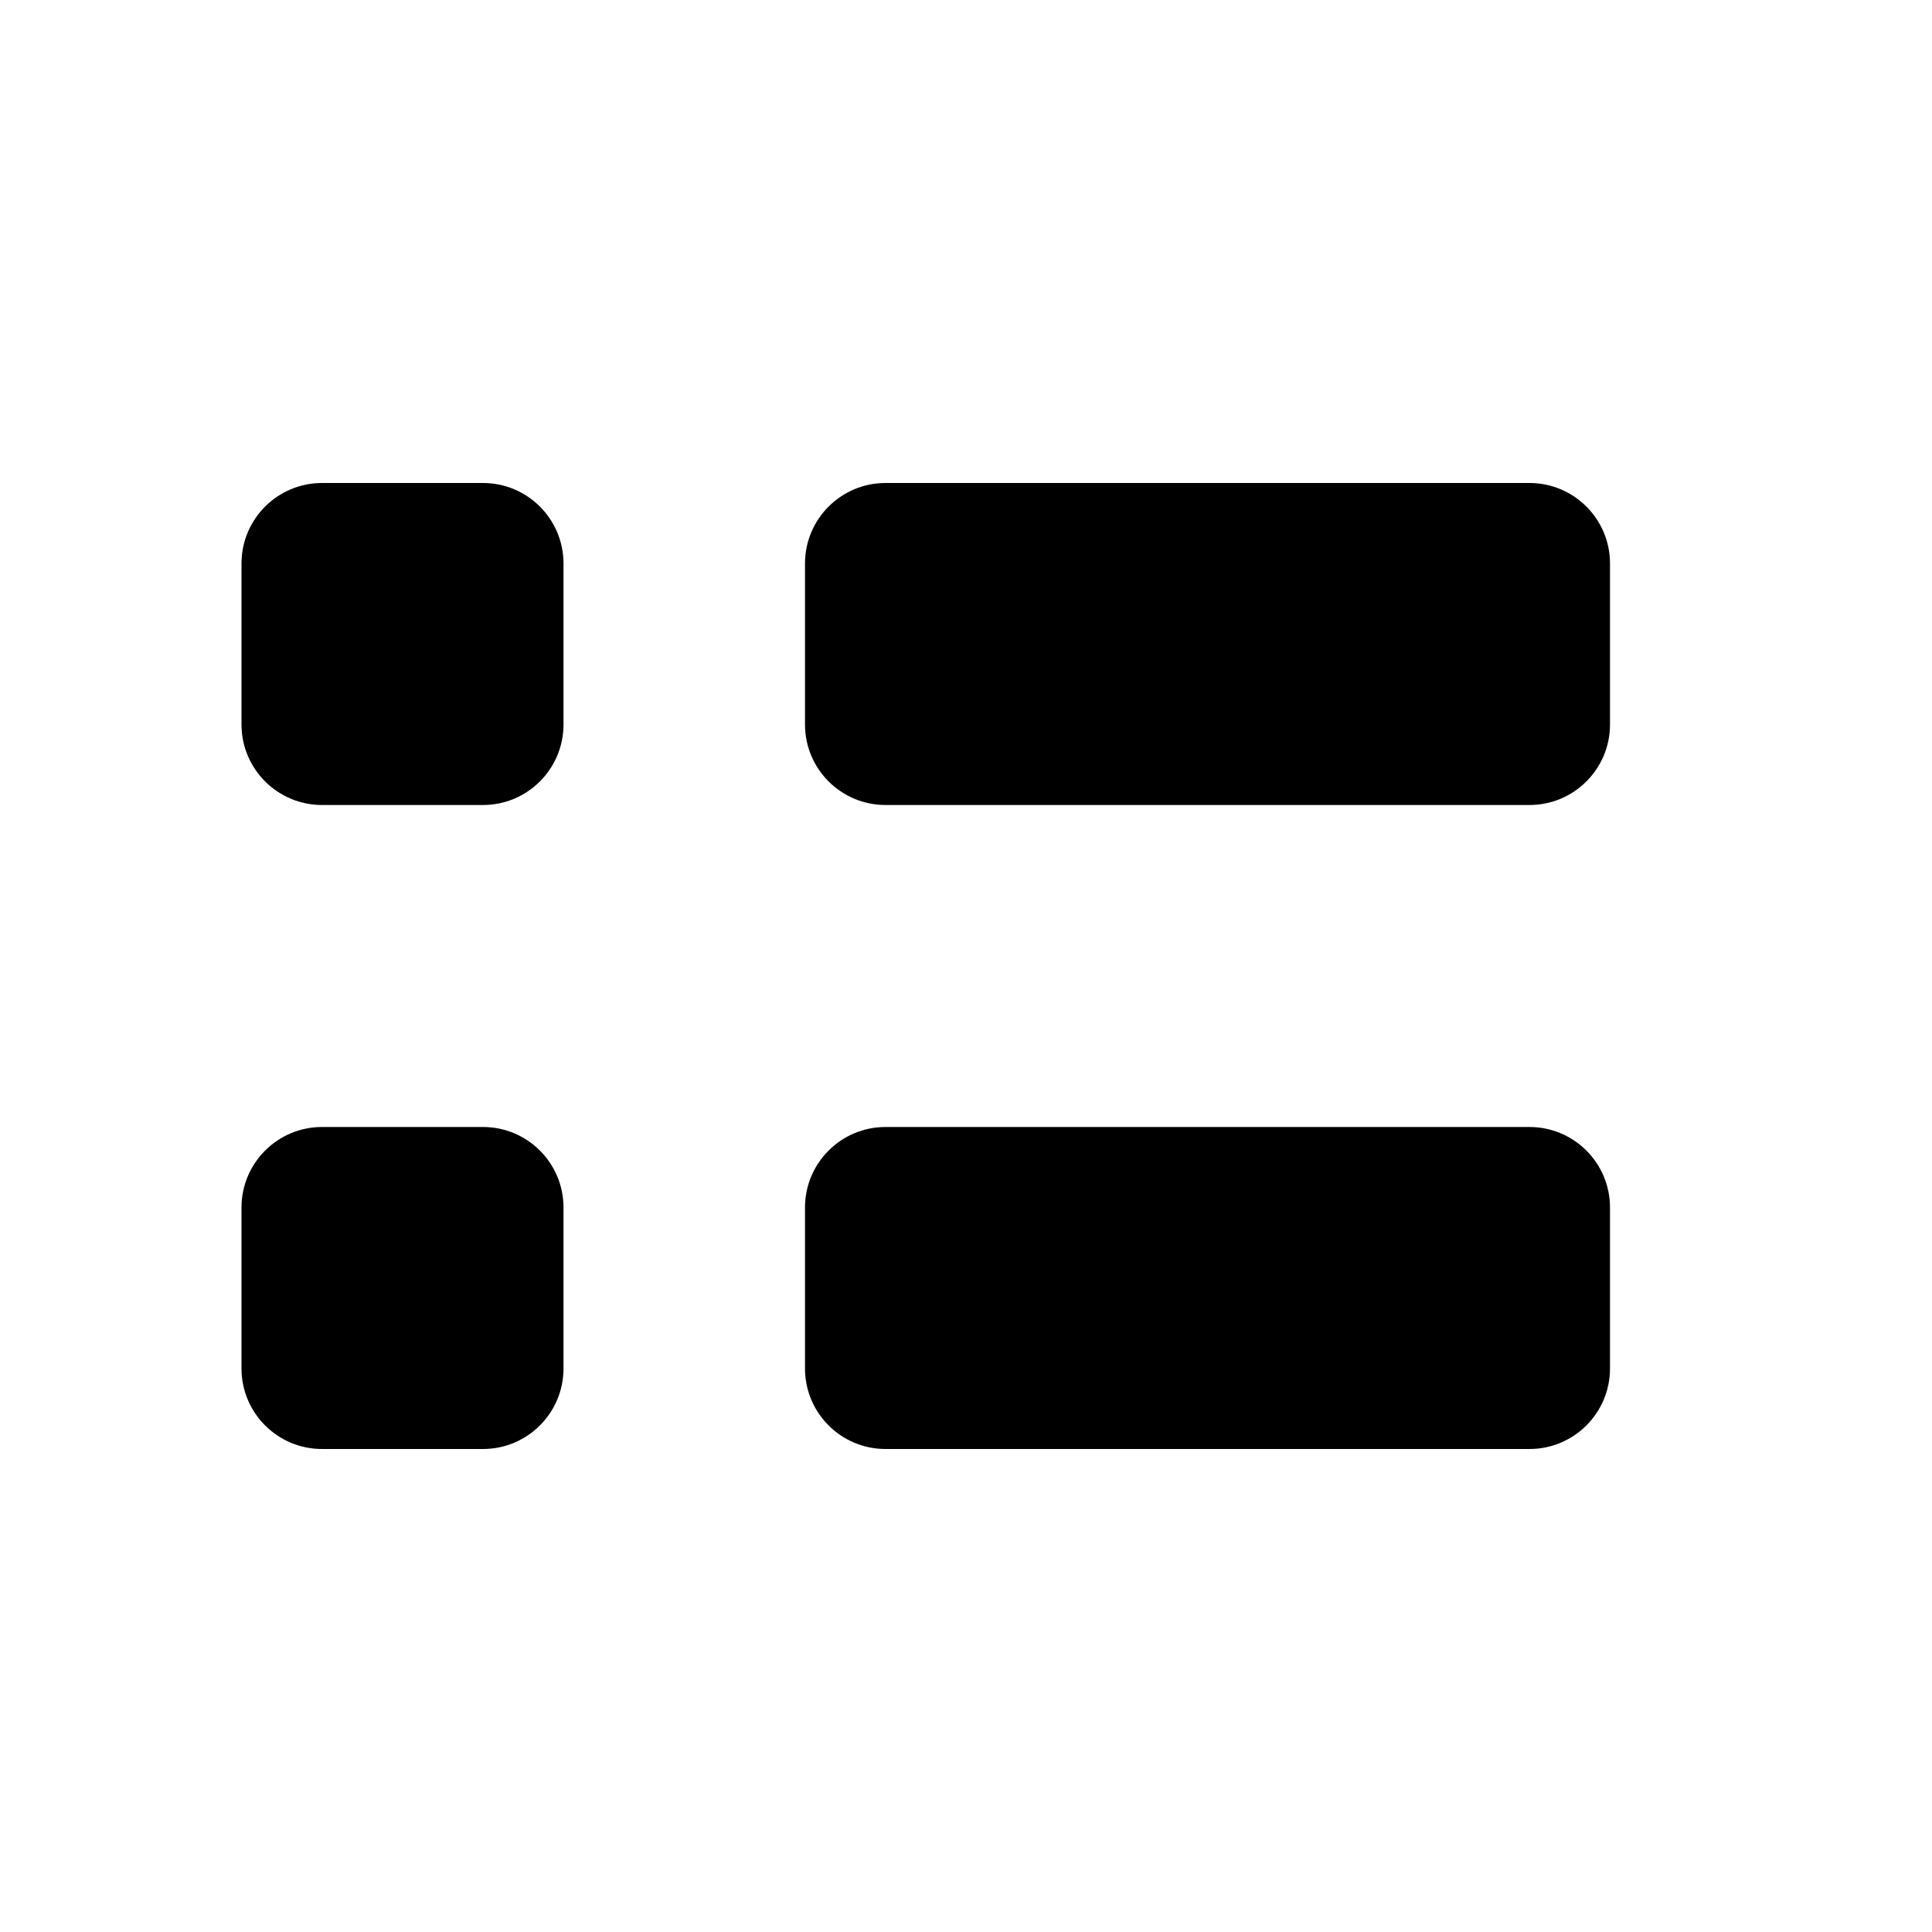 <!-- Generated by IcoMoon.io -->
<svg version="1.1" xmlns="http://www.w3.org/2000/svg" width="24" height="24" viewBox="0 0 24 24">
<title>advertisements2</title>
<path d="M6 6c0.552 0 1 0.448 1 1v2c0 0.552-0.448 1-1 1h-2c-0.552 0-1-0.448-1-1v-2c0-0.552 0.448-1 1-1h2z"></path>
<path d="M6 14c0.552 0 1 0.448 1 1v2c0 0.552-0.448 1-1 1h-2c-0.552 0-1-0.448-1-1v-2c0-0.552 0.448-1 1-1h2z"></path>
<path d="M19 14c0.552 0 1 0.448 1 1v2c0 0.552-0.448 1-1 1h-8c-0.552 0-1-0.448-1-1v-2c0-0.552 0.448-1 1-1h8z"></path>
<path d="M19 6c0.552 0 1 0.448 1 1v2c0 0.552-0.448 1-1 1h-8c-0.552 0-1-0.448-1-1v-2c0-0.552 0.448-1 1-1h8z"></path>
</svg>
